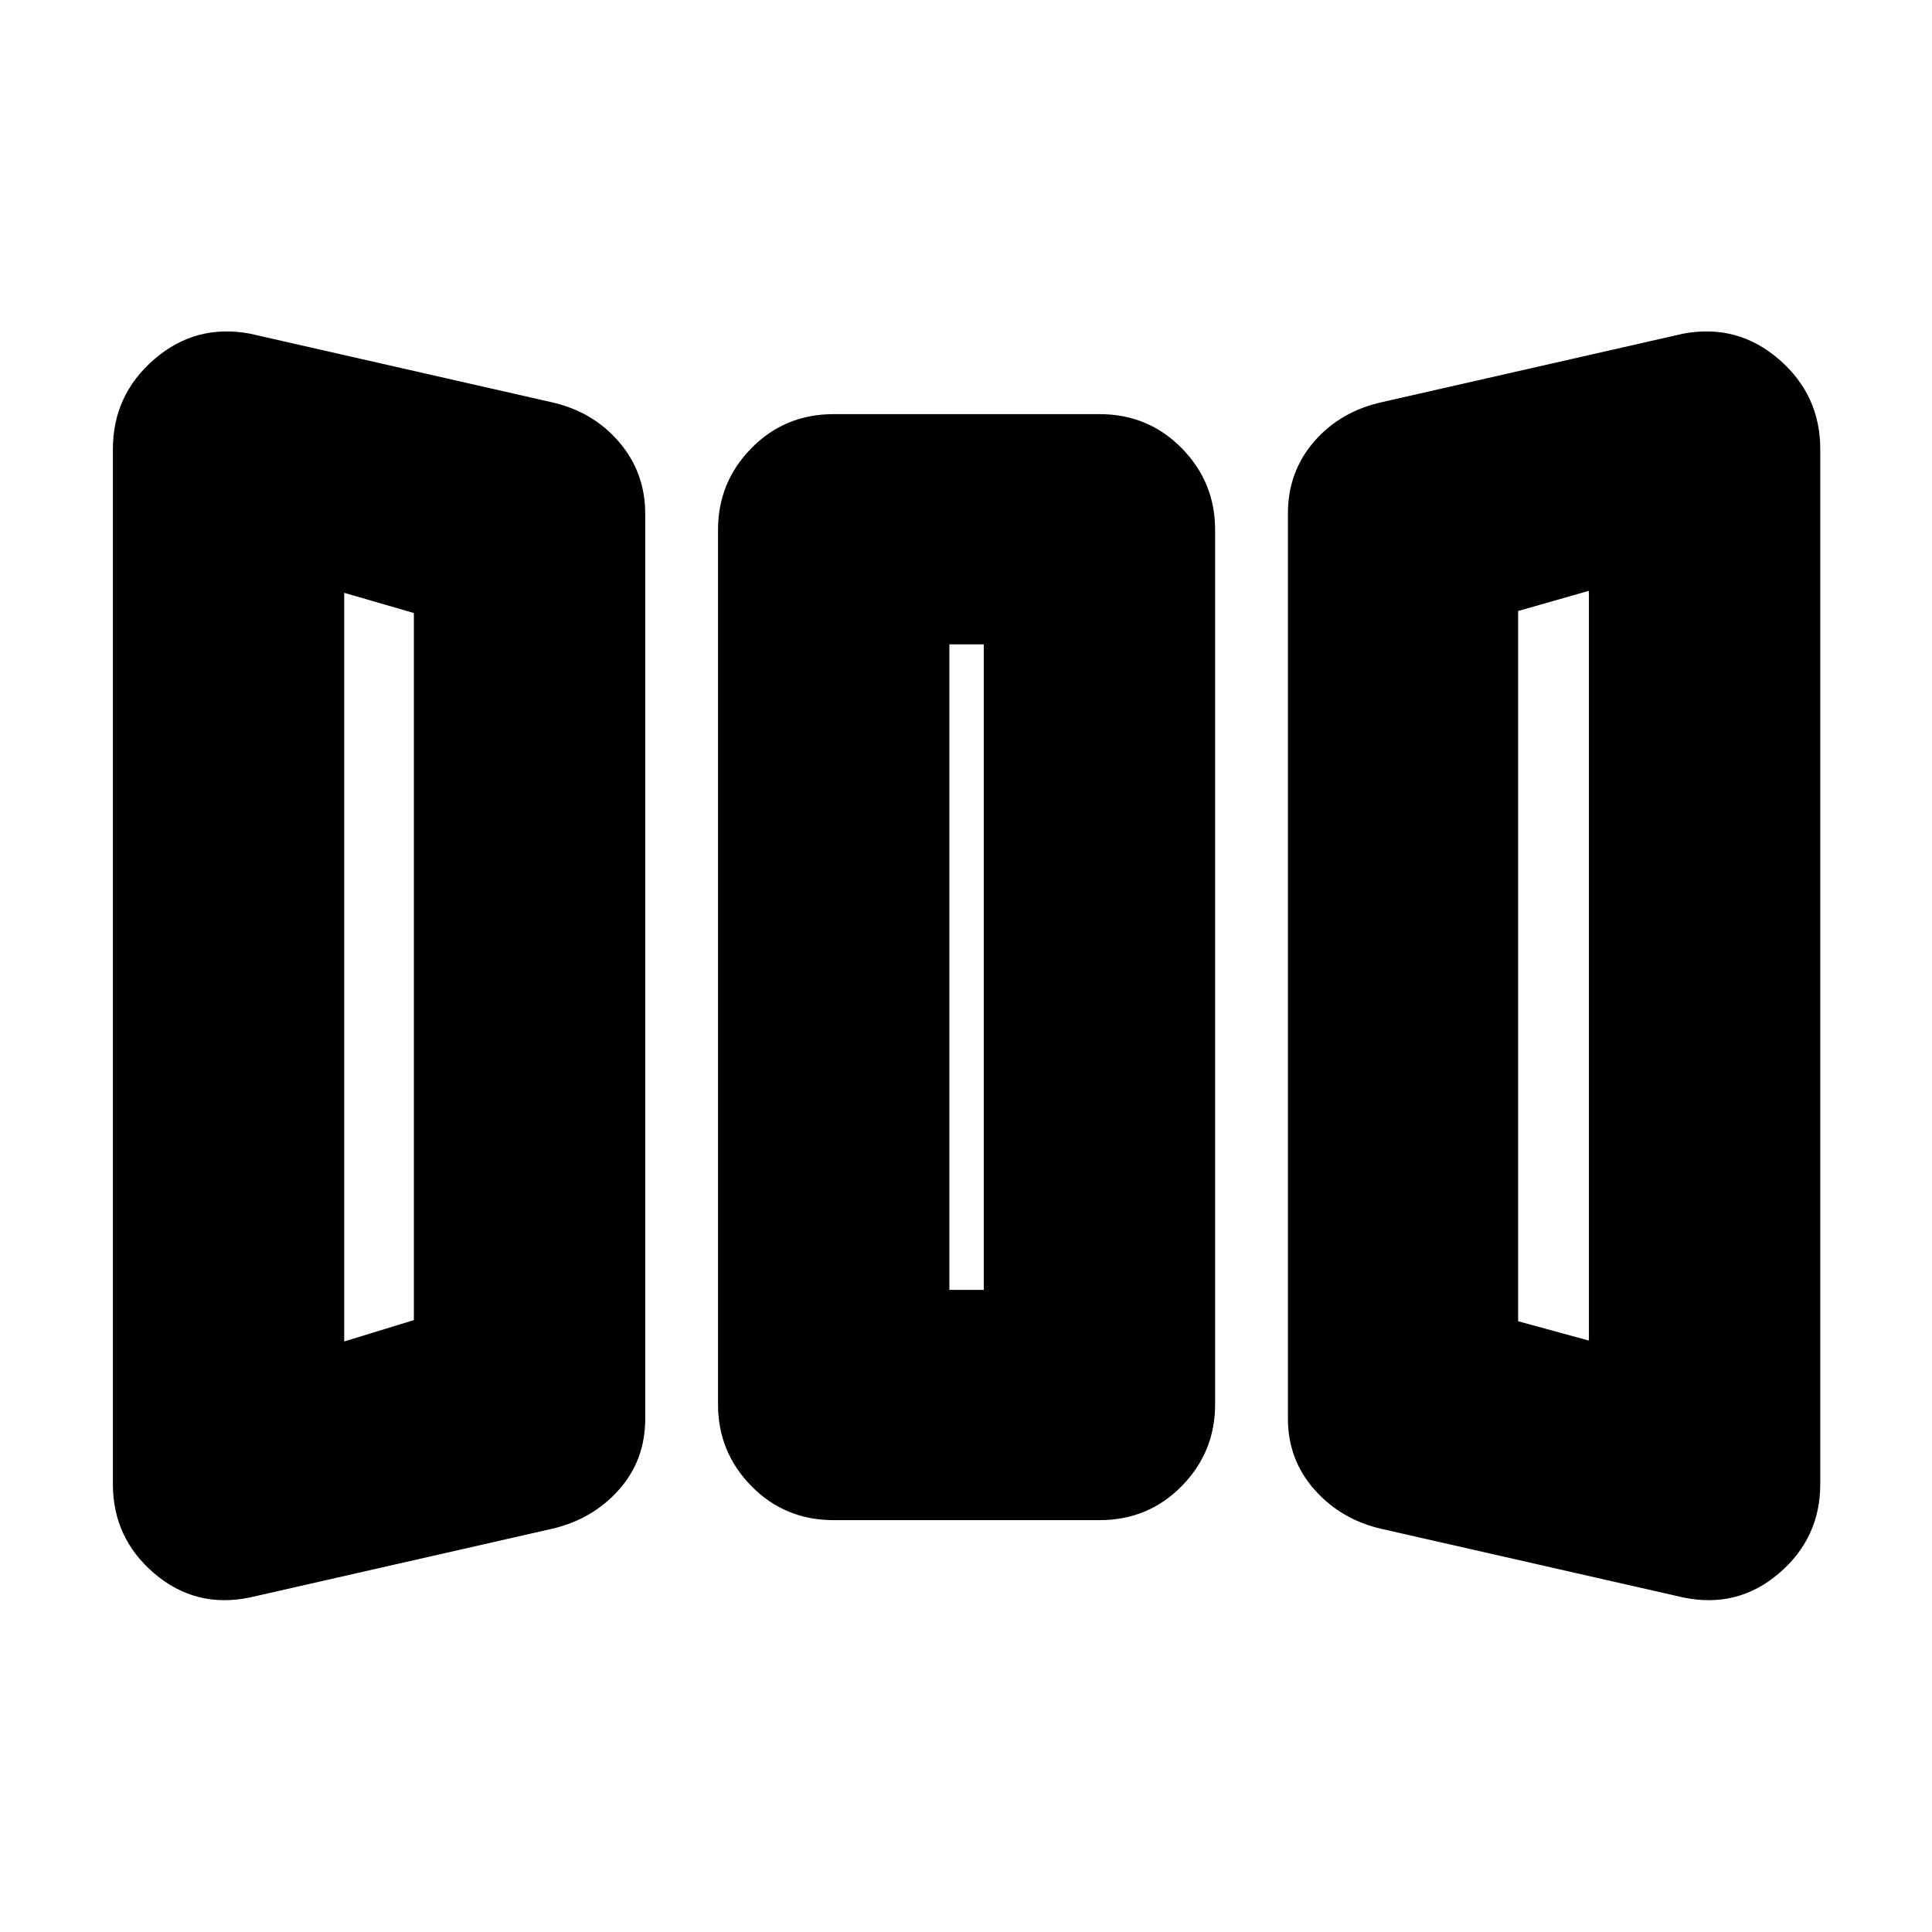 <svg xmlns="http://www.w3.org/2000/svg" height="20" viewBox="0 -960 960 960" width="20"><path d="M124.13-166.22q-26.96 5.57-47.5-11.98-20.54-17.54-20.54-44.41v-514.21q0-26.88 20.54-44.64t47.5-12.76l149.57 34q20.82 4.57 33.87 19.8 13.04 15.22 13.04 35.68V-255q0 20.7-13.26 35.46-13.26 14.76-33.65 19.32l-149.57 34Zm290.13-38.43q-24.26 0-40.87-16.9-16.61-16.89-16.61-40.58v-434.61q0-23.69 16.61-40.58 16.61-16.9 40.87-16.9H546.3q24.26 0 40.87 16.9 16.61 16.89 16.61 40.58v434.61q0 23.69-16.61 40.58-16.61 16.9-40.87 16.9H414.26Zm272.61 4.43q-20.39-4.56-33.65-19.51-13.26-14.94-13.26-35.4v-449.74q0-20.7 13.04-35.74 13.04-15.04 33.87-19.61l149.56-34q26.96-5 47.51 12.76 20.54 17.76 20.54 44.64v514.21q0 26.87-20.54 44.41-20.55 17.55-47.51 11.98l-149.56-34Zm-515.83-93.22 34.61-10.6v-351.35l-34.61-10.04v371.99Zm300.7-25.6h17.09v-320.79h-17.09v320.79Zm317.78 25.17v-372.56l-35.17 10.04v352.91l35.17 9.61Zm-618.48.43 34.61-10.6-34.61 10.6Zm300.7-25.6h17.09-17.09Zm317.78 25.17-35.17-9.61 35.17 9.61Z"/></svg>